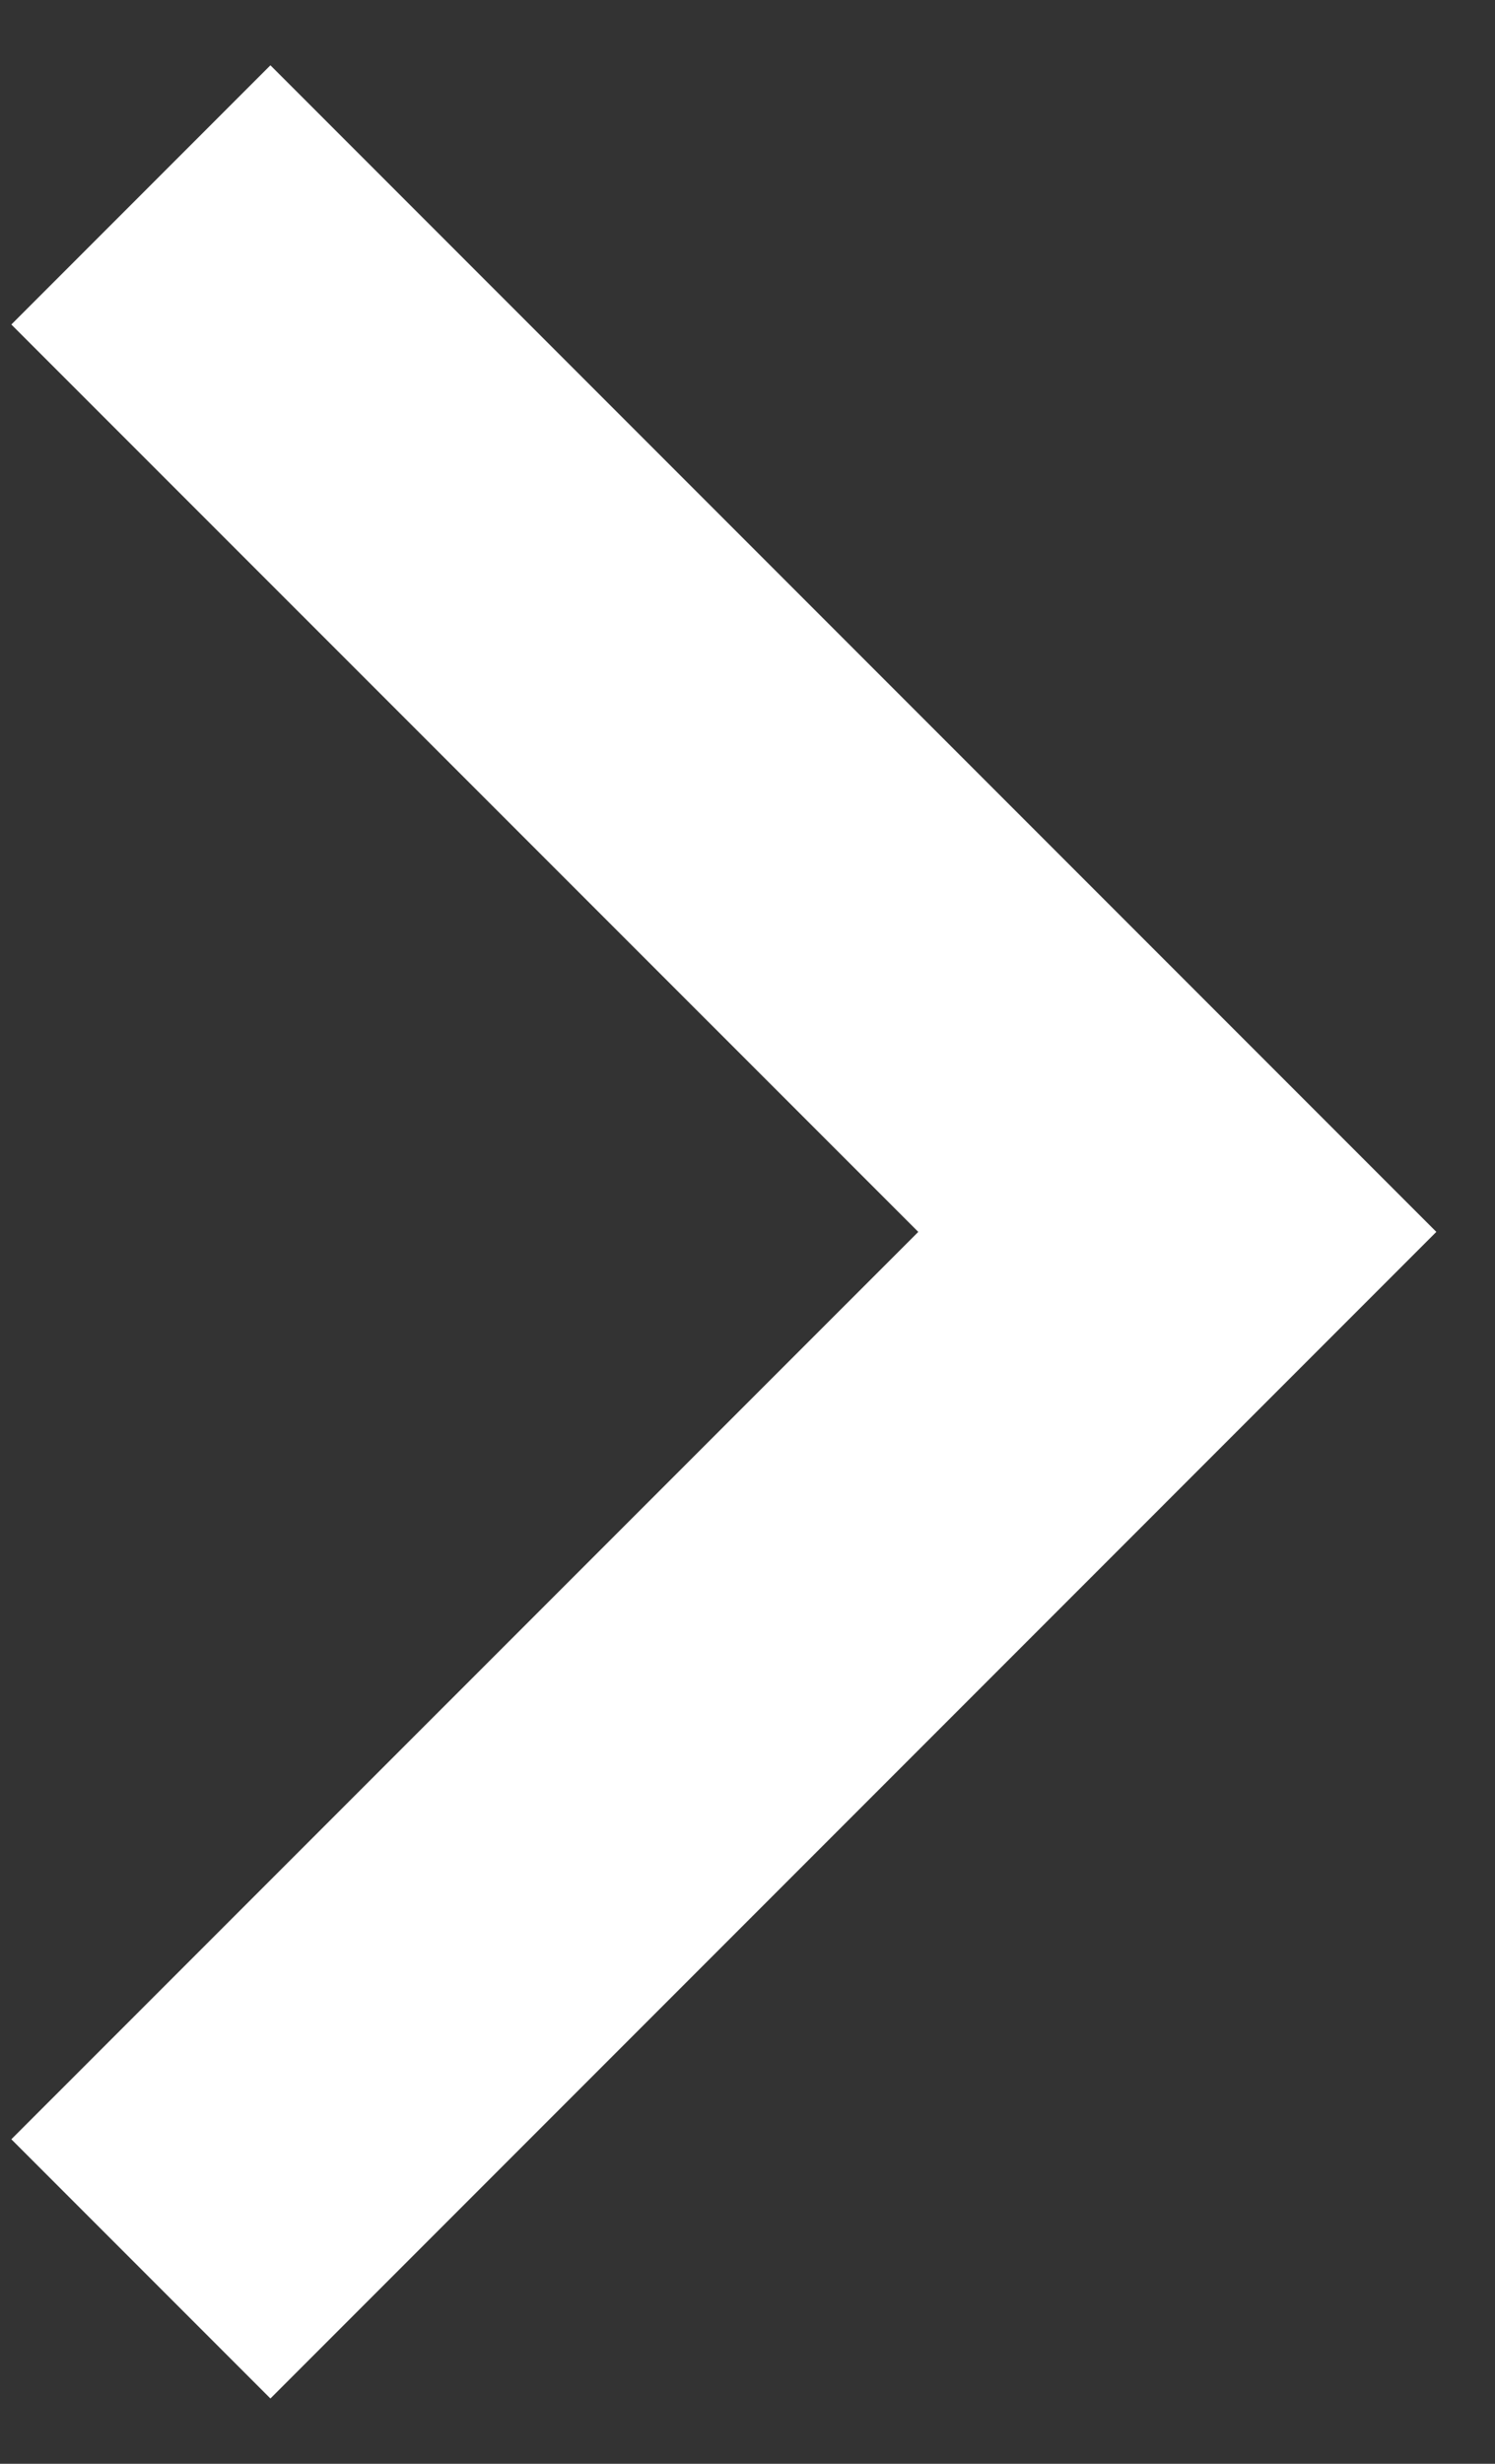 <svg width="17" height="28" viewBox="0 0 17 28" fill="none" xmlns="http://www.w3.org/2000/svg">
<rect x="0" y="0" width="17" height="28" fill="#333333" stroke="none"/>
<path d="M10.442 14L0.129 3.688L3.075 0.742L16.333 14L3.075 27.258L0.129 24.312L10.442 14Z" fill="white"/>
</svg>
